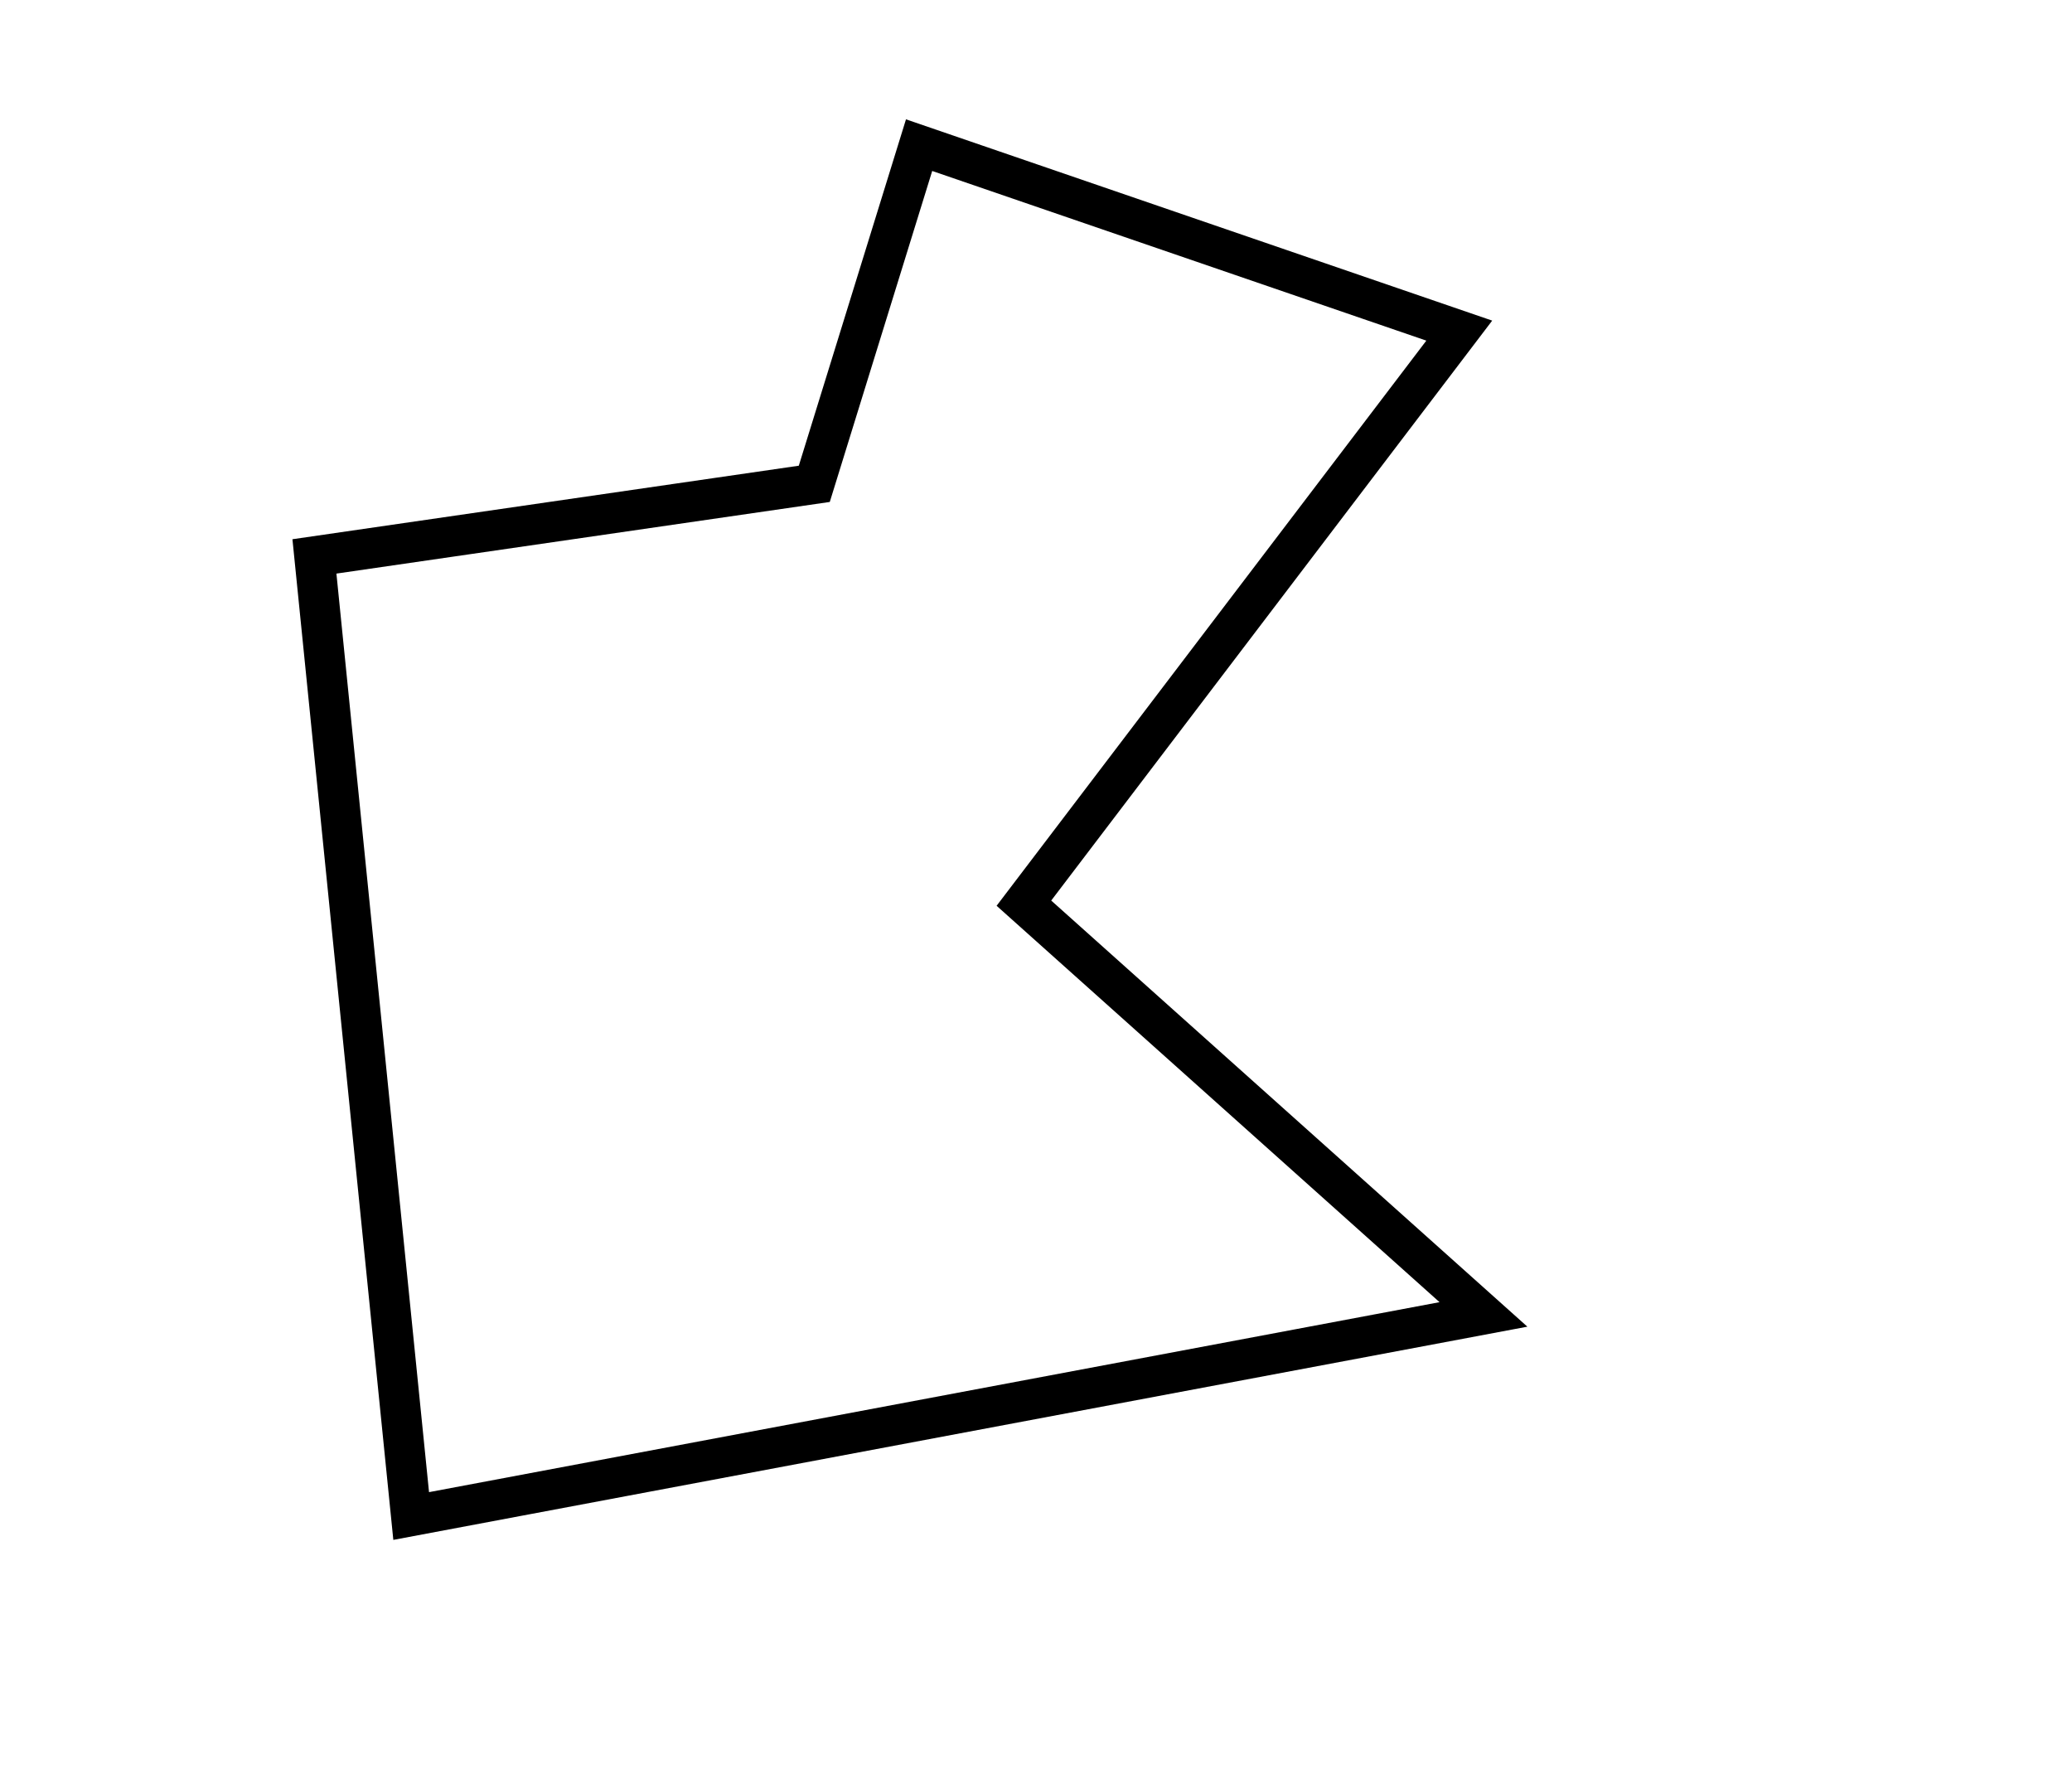 <?xml version="1.0" encoding="utf-8" ?>
<svg baseProfile="full" height="220" style="background-color: transparent;" version="1.1" viewBox="0,0,257,220" width="257" xmlns="http://www.w3.org/2000/svg" xmlns:ev="http://www.w3.org/2001/xml-events" xmlns:xlink="http://www.w3.org/1999/xlink"><defs><style type="text/css"><![CDATA[
                svg {
                    shape-rendering: geometricPrecision;
                    border: none;
                    outline: none;
                }
                path, ellipse {
                    vector-effect: non-scaling-stroke;
                }
            ]]></style></defs><path d="M 181,41 L 114,18 L 101,60 L 39,69 L 51,188 L 184,163 L 127,112 Z" fill="none" stroke="black" stroke-width="5" /></svg>